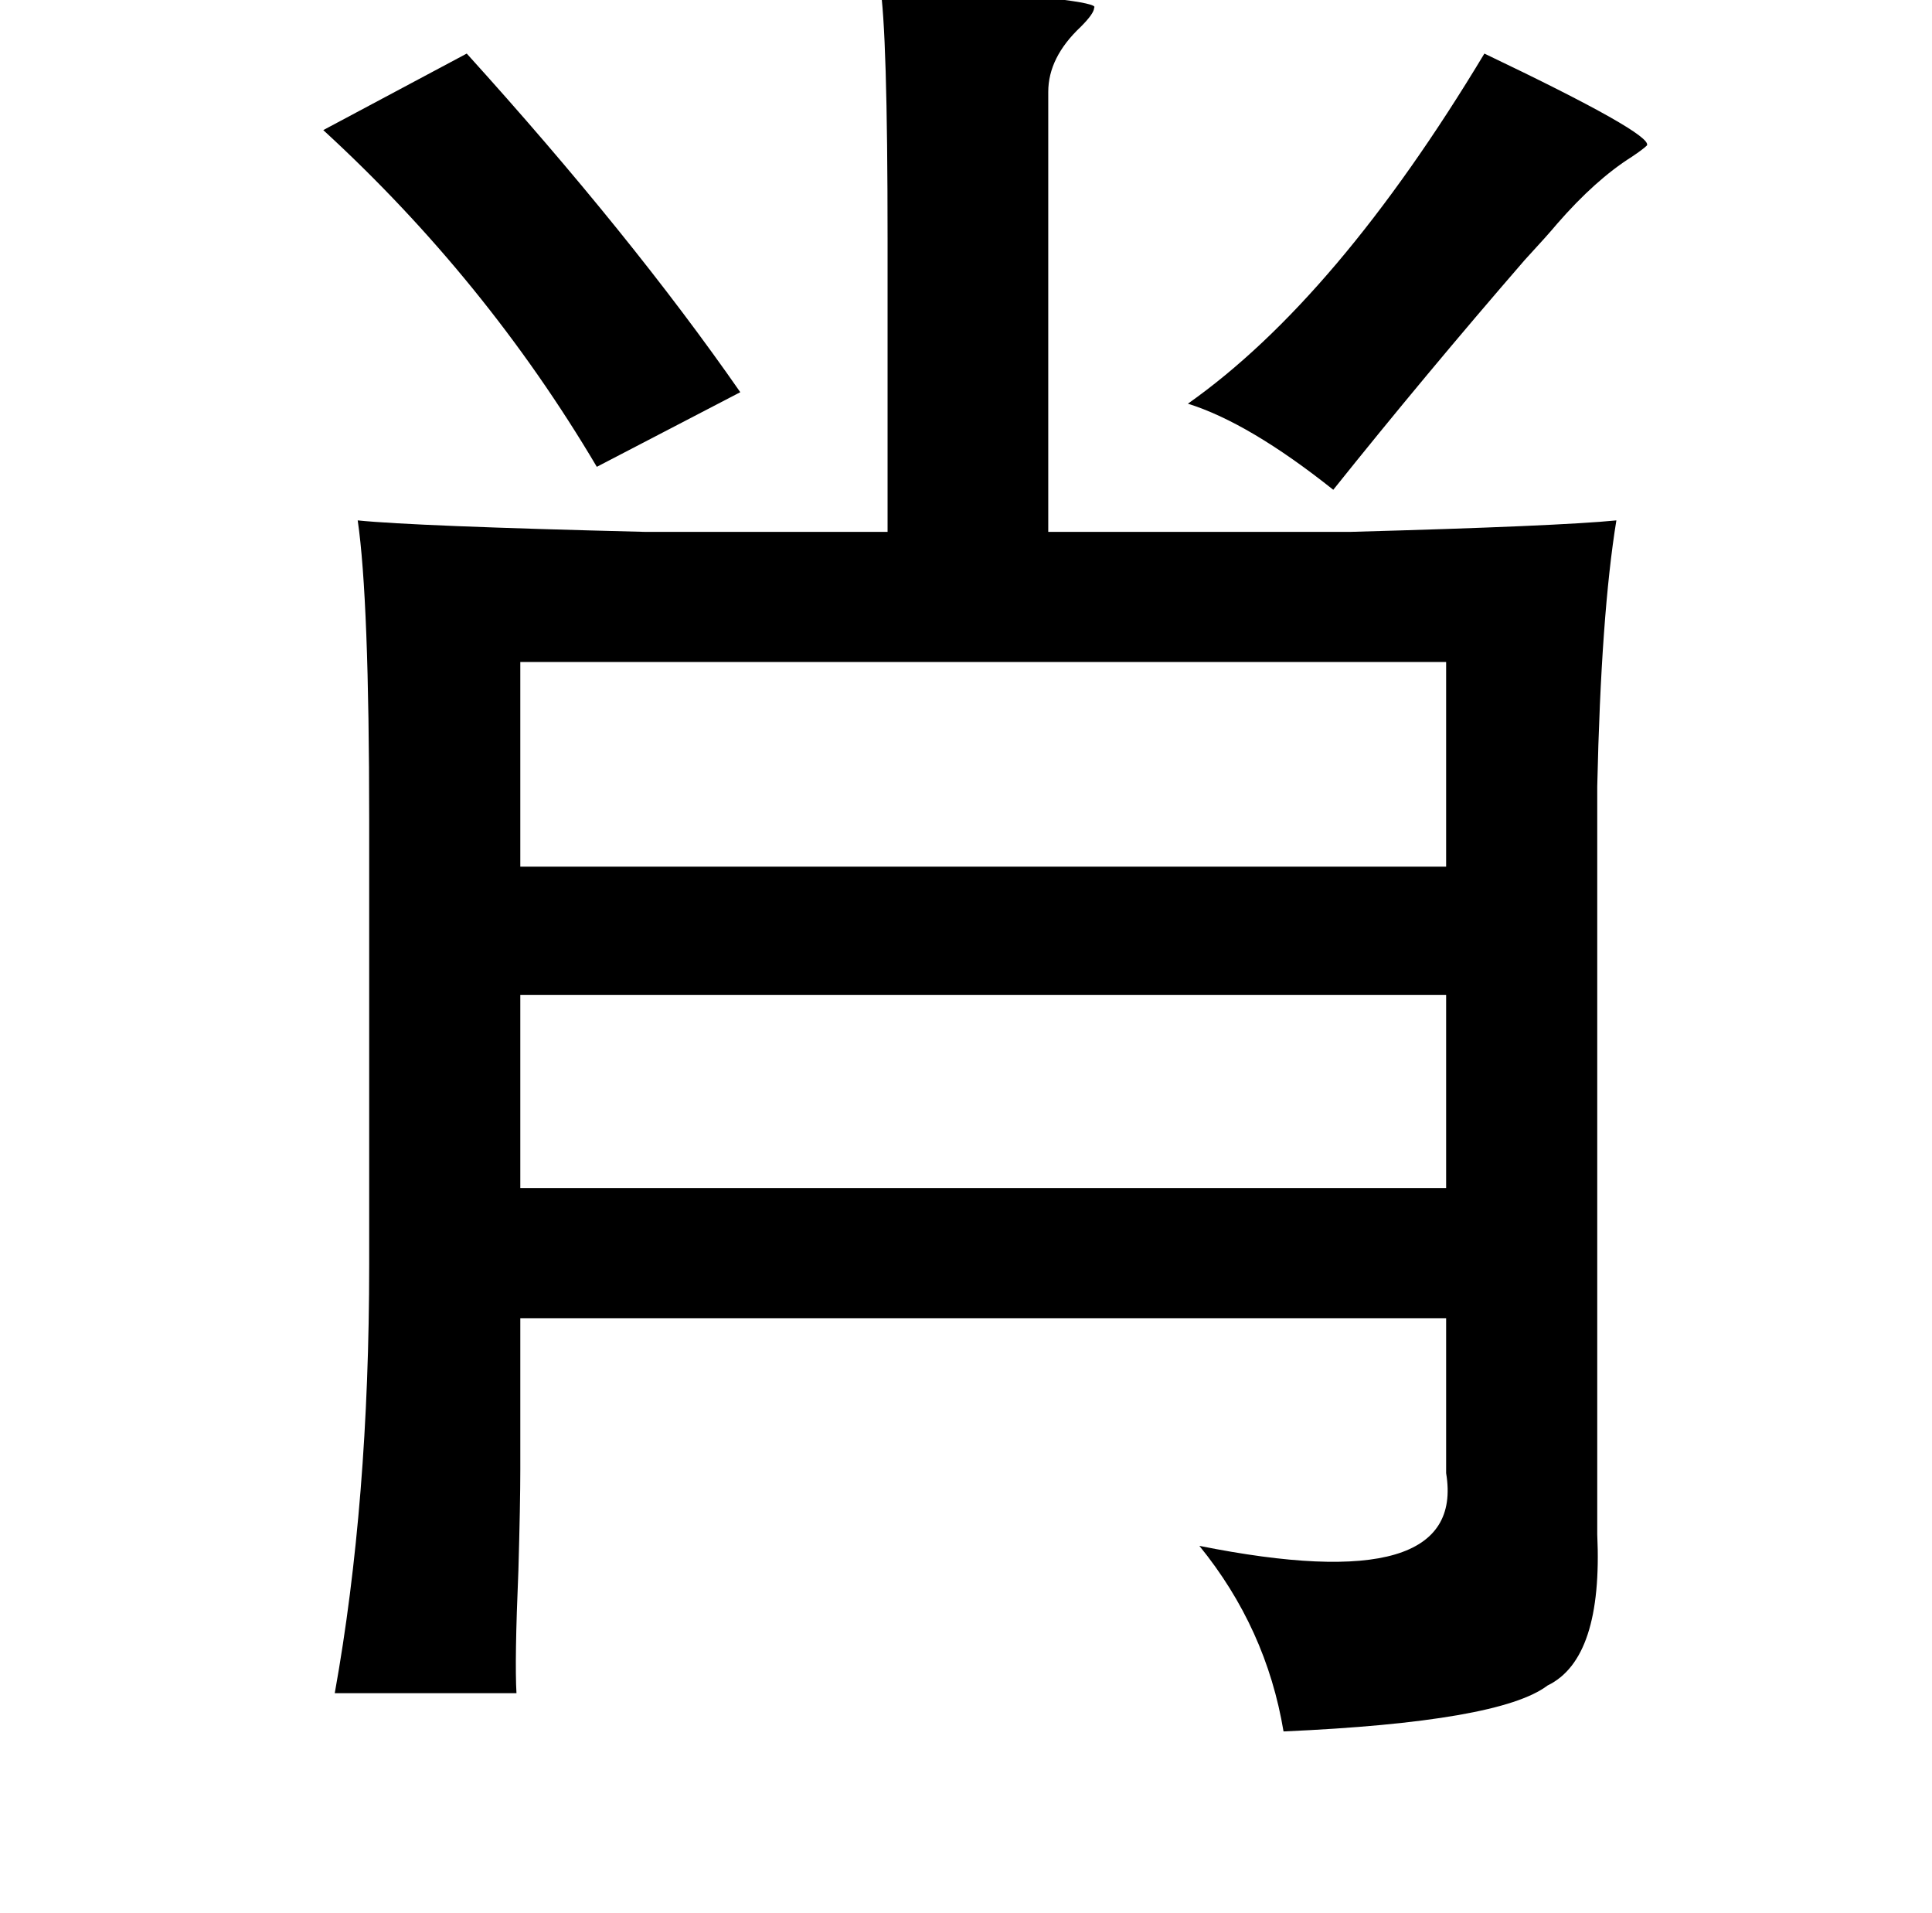 <?xml version="1.0" standalone="no"?>
<!DOCTYPE svg PUBLIC "-//W3C//DTD SVG 1.1//EN" "http://www.w3.org/Graphics/SVG/1.1/DTD/svg11.dtd" >
<svg xmlns="http://www.w3.org/2000/svg" xmlns:xlink="http://www.w3.org/1999/xlink" version="1.1" viewBox="-10 0 1010 1000">
   <path fill="currentColor"
d="M450 -8q6 0 19 1q97 7 93 11q0 3 -7 10q-17 16 -17 34v230h158q109 -3 139 -6q-8 49 -10 139v391q3 65 -26 79q-25 19 -138 24q-9 -54 -44 -97q140 28 129 -38v-81h-484v79q0 18 -1 53q-2 47 -1 64h-95q18 -100 18 -224v-232q0 -116 -6 -157q29 3 150 6h127v-153
q0 -109 -4 -133zM766 28q88 42 85 48q-2 2 -8 6q-19 12 -39 35q-5 6 -17 19q-52 60 -100 120q-44 -35 -76 -45q78 -55 155 -183zM234 28q86 95 143 177l-75 39q-58 -98 -143 -176zM262 346v107h484v-107h-484zM262 520v101h484v-101h-484z" />
</svg>
